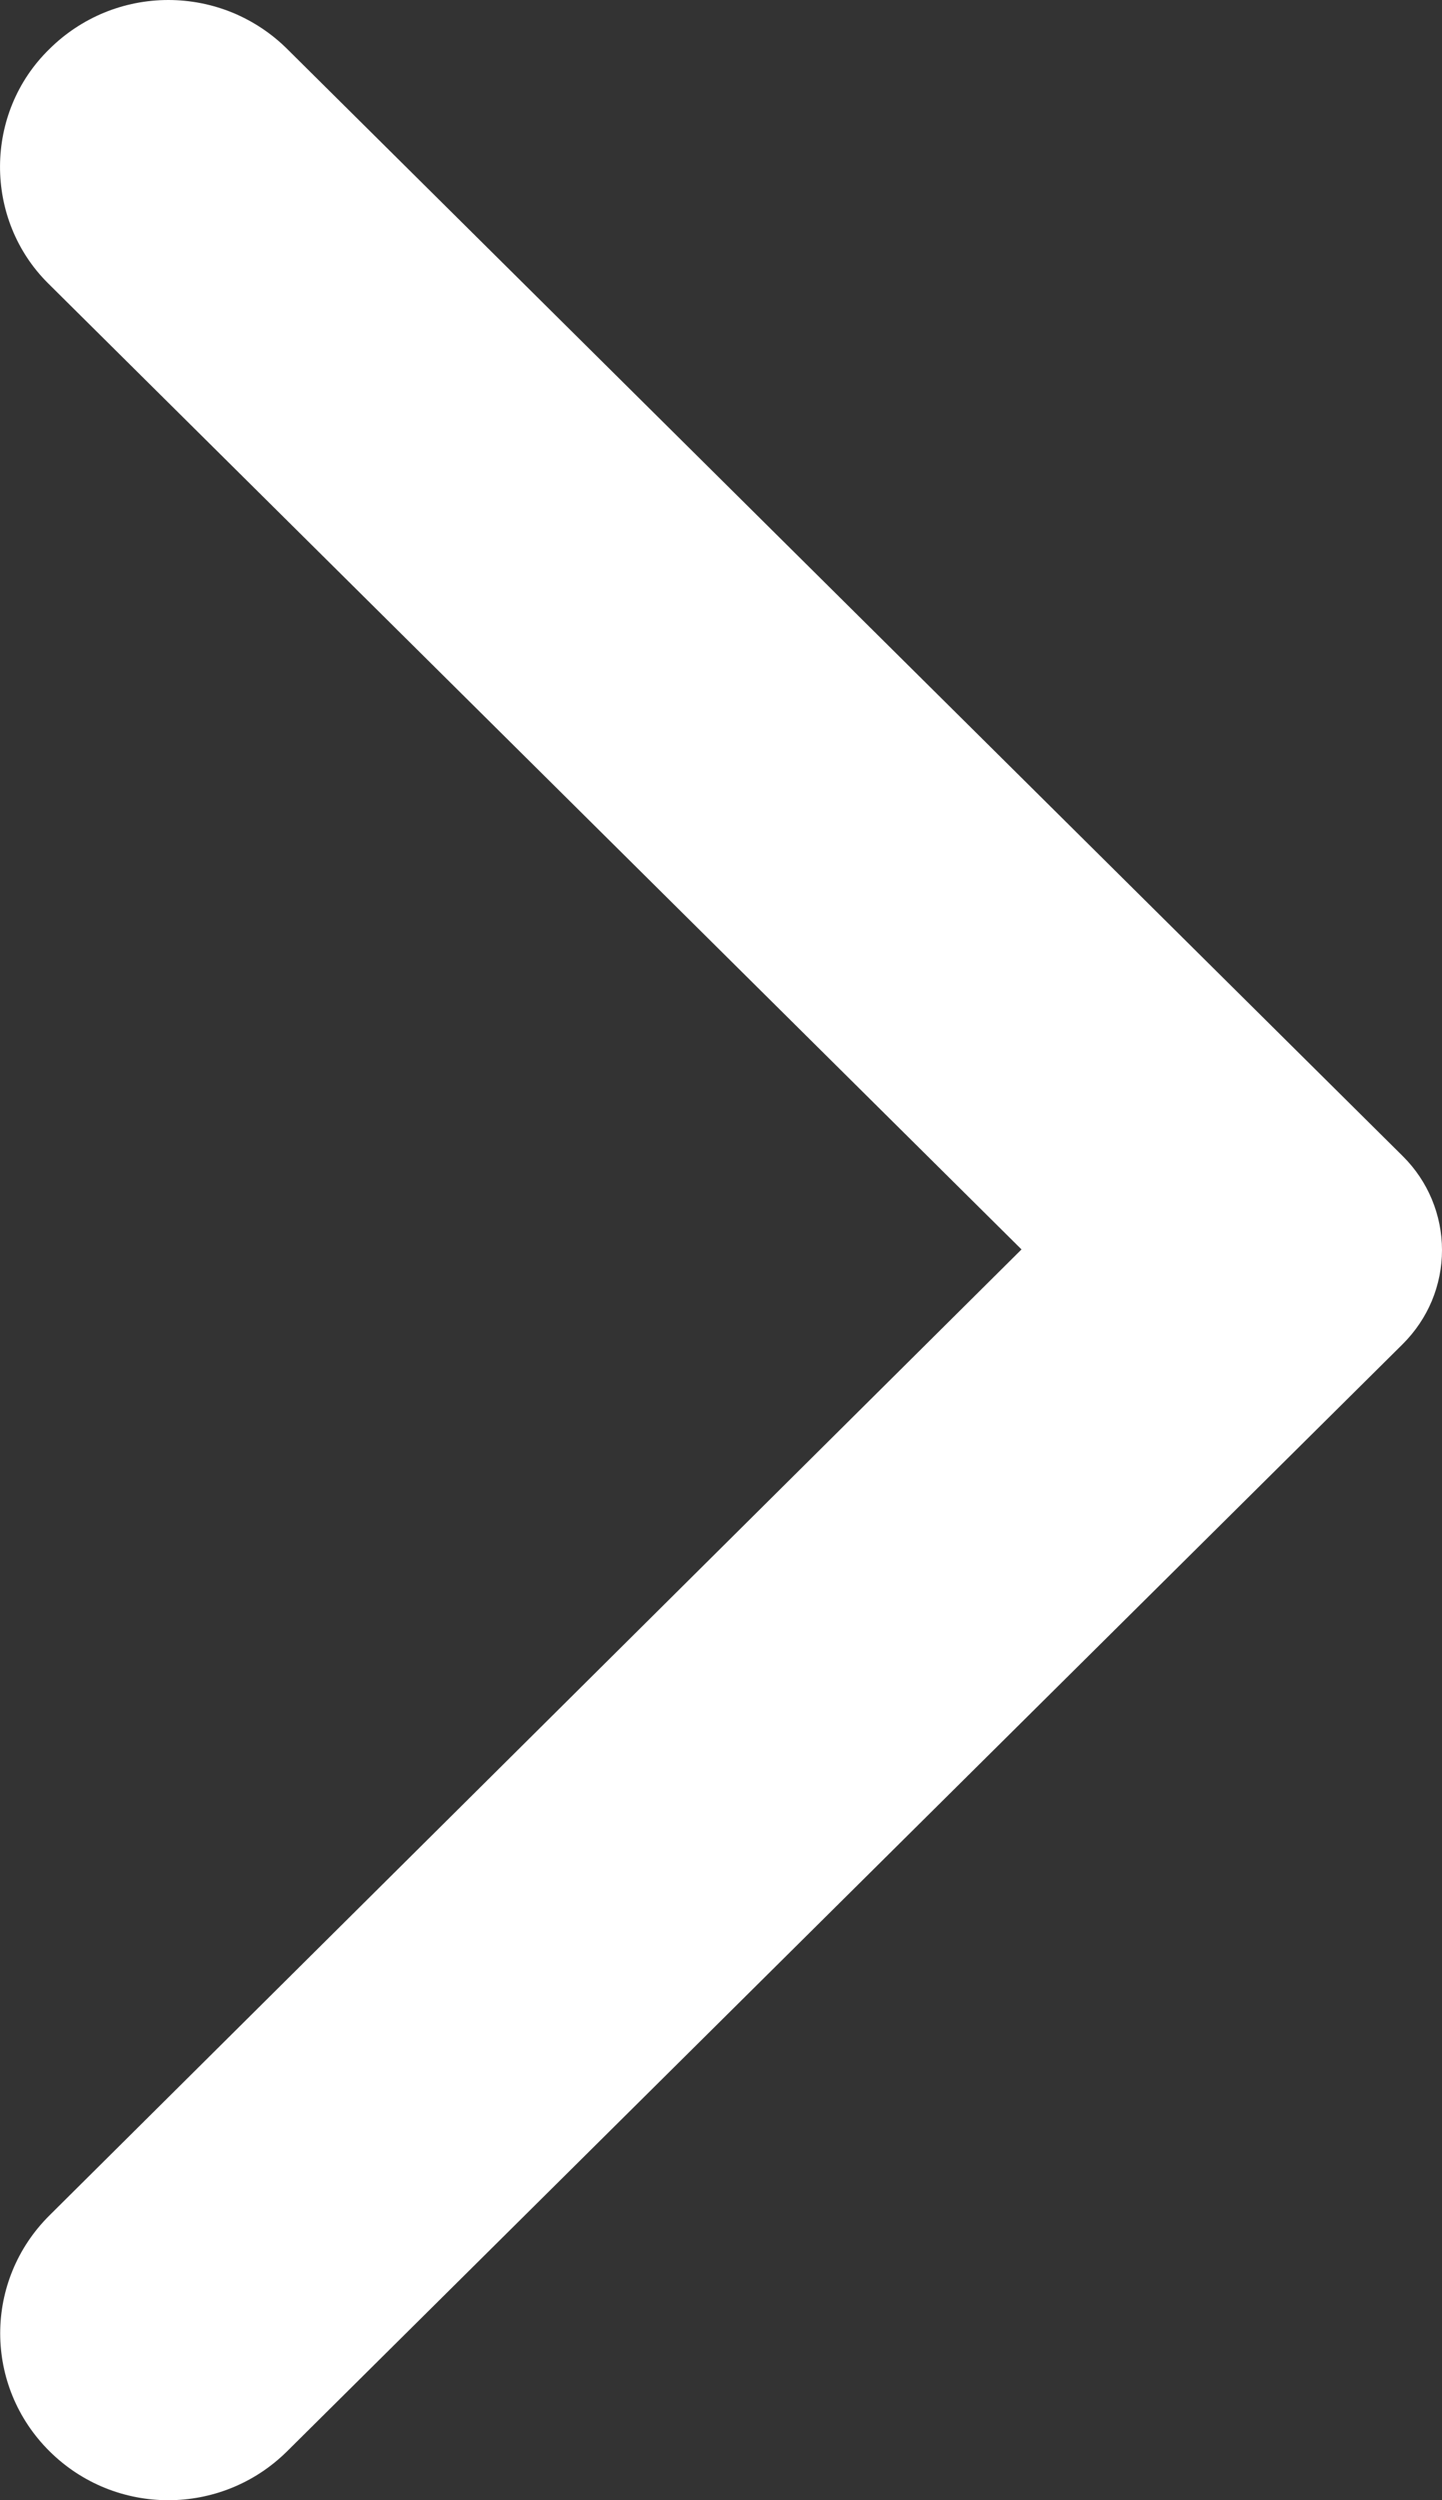 <svg width="15" height="26" viewBox="0 0 15 26" fill="none" xmlns="http://www.w3.org/2000/svg">
<rect x="0" y="0" width="15" height="26" fill="#333333" stroke="none"/>
<path d="M0.515 0.509C0.677 0.348 0.87 0.22 1.082 0.132C1.294 0.045 1.521 0 1.751 0C1.98 0 2.208 0.045 2.42 0.132C2.632 0.22 2.825 0.348 2.987 0.509L14.592 12.023C14.721 12.151 14.824 12.303 14.894 12.471C14.964 12.639 15 12.818 15 13C15 13.181 14.964 13.361 14.894 13.529C14.824 13.696 14.721 13.848 14.592 13.977L2.987 25.491C2.302 26.17 1.199 26.17 0.515 25.491C-0.169 24.812 -0.169 23.717 0.515 23.038L10.626 12.993L0.501 2.947C-0.169 2.282 -0.169 1.174 0.515 0.509Z" fill="white"/>
</svg>
